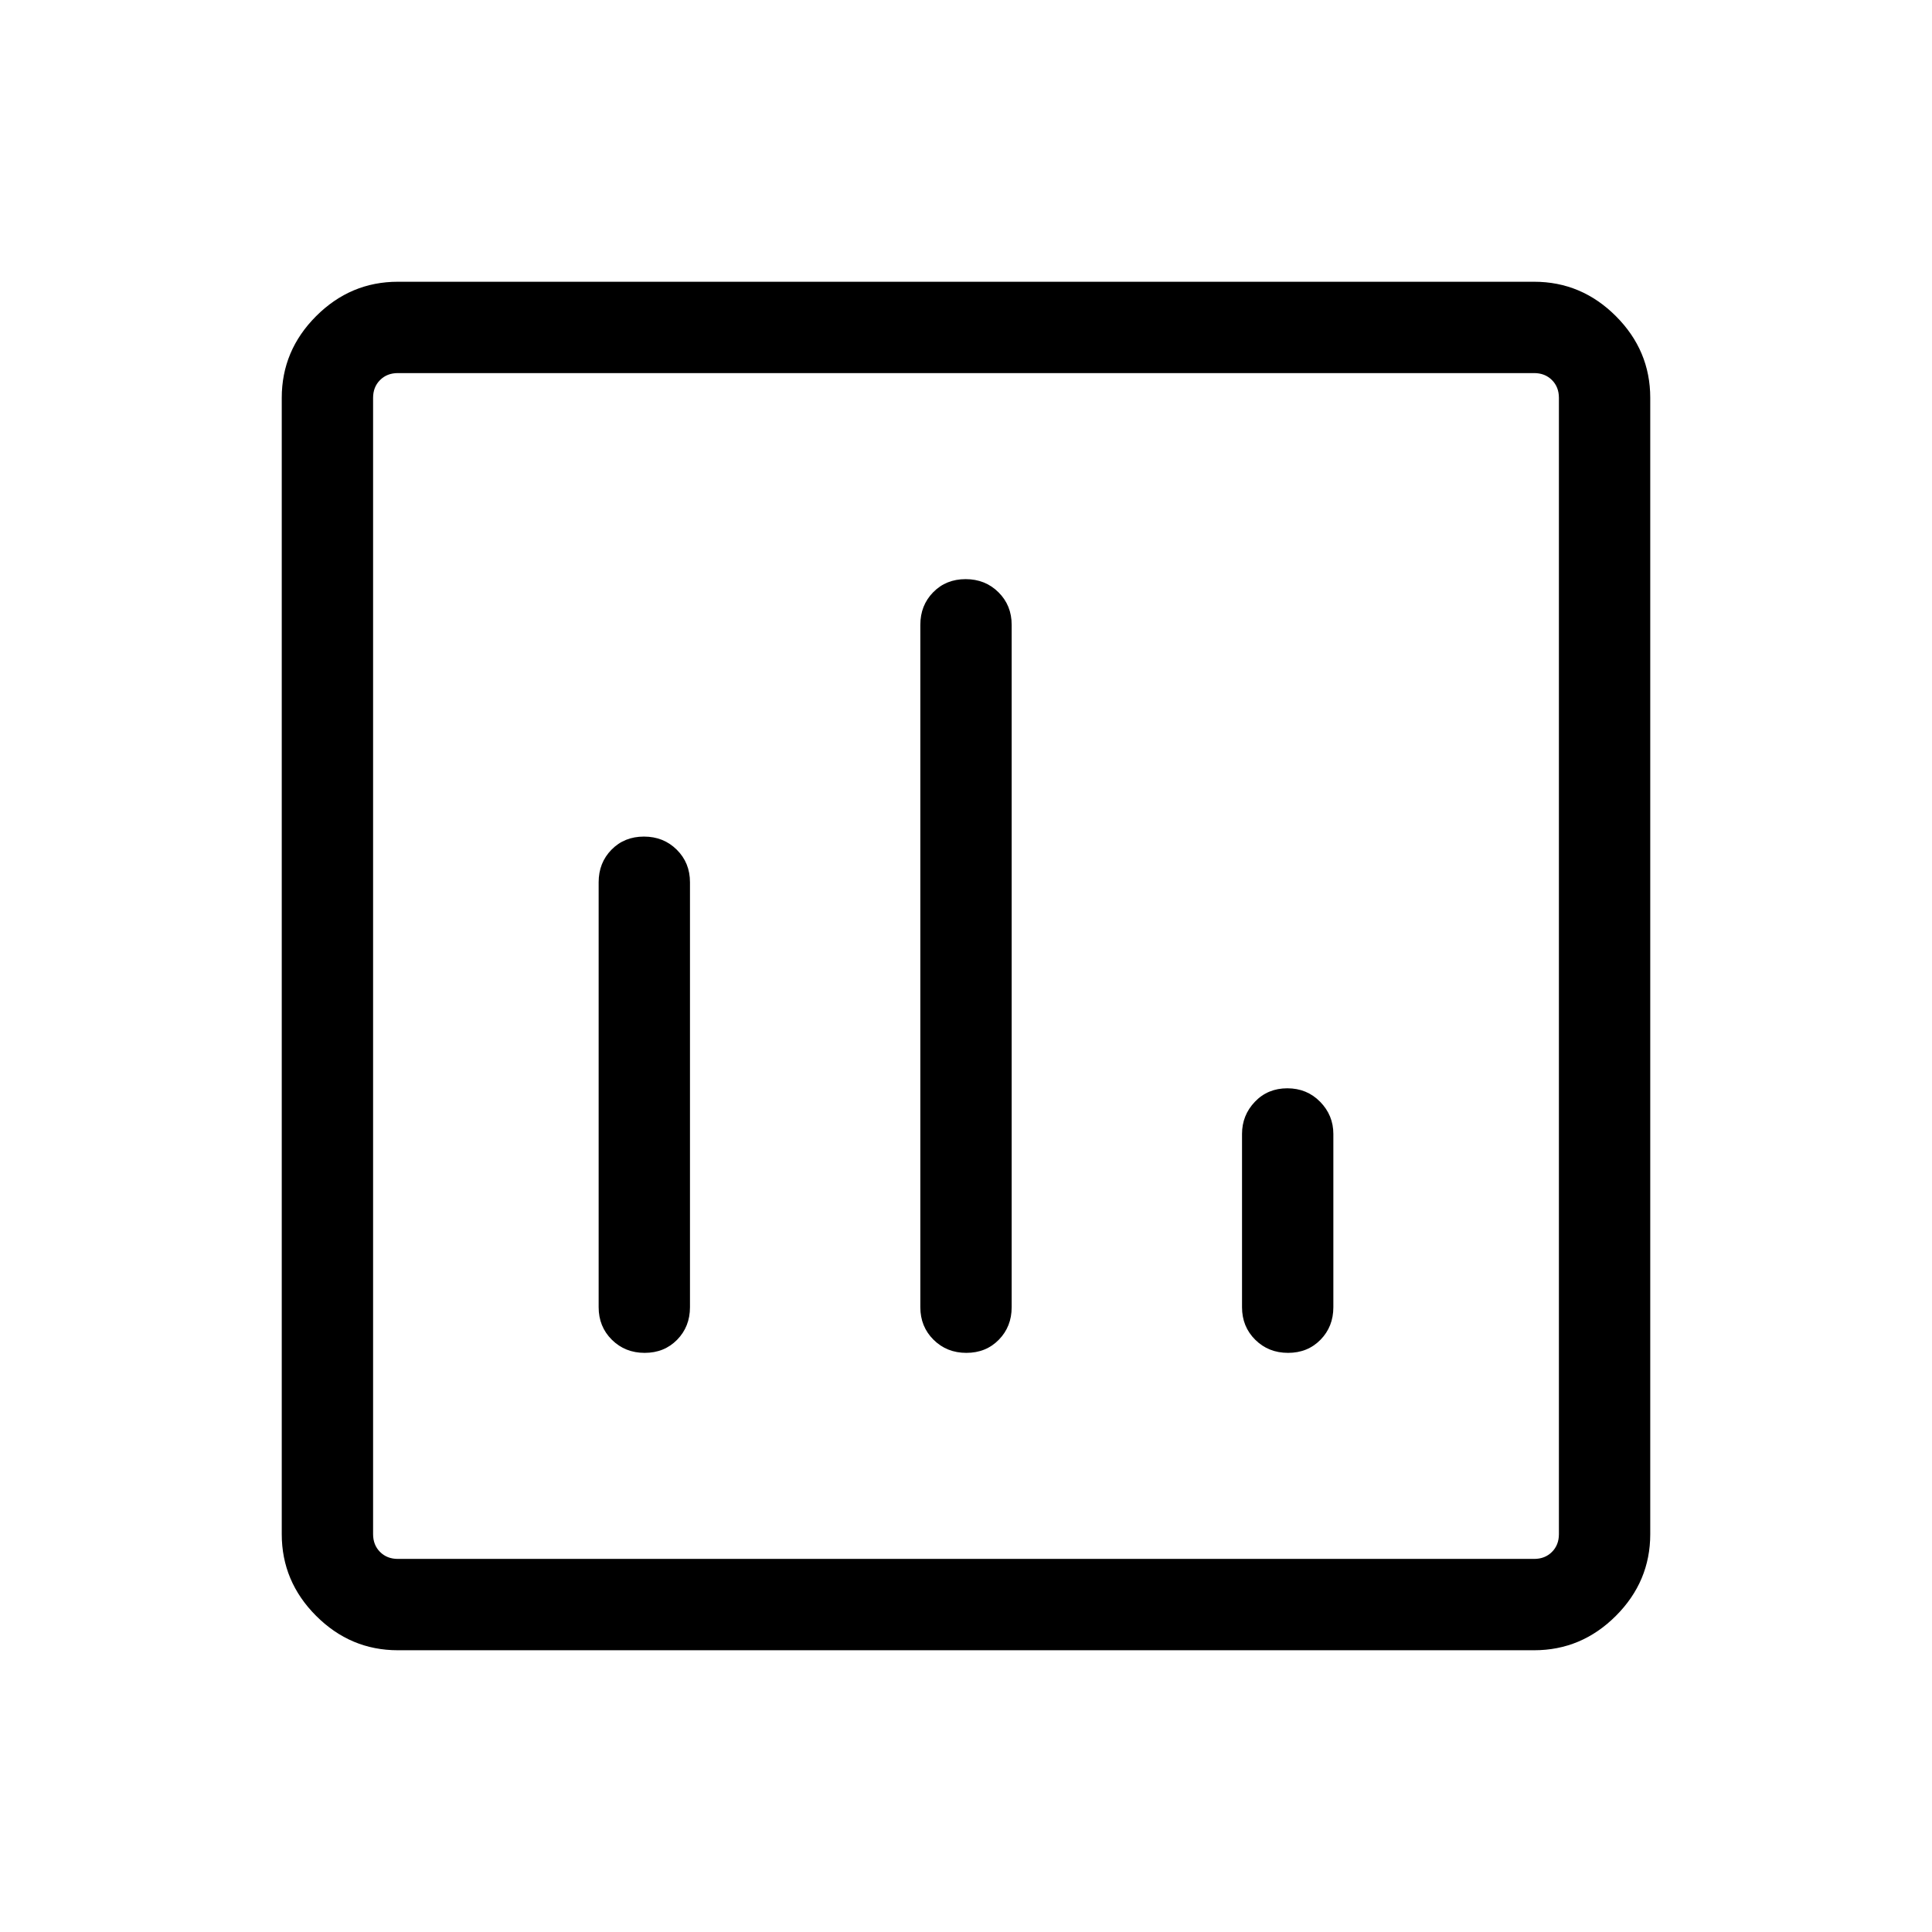<svg xmlns="http://www.w3.org/2000/svg" width="48" height="48" viewBox="0 96 960 960"><path d="M320.336 768.23q9.741 0 16.126-6.514 6.384-6.515 6.384-16.178V534.385q0-9.664-6.567-16.178-6.566-6.514-16.307-6.514t-16.125 6.514q-6.384 6.514-6.384 16.178v211.153q0 9.663 6.566 16.178 6.567 6.514 16.307 6.514Zm159.846 0q9.741 0 16.125-6.514 6.385-6.515 6.385-16.178V406.462q0-9.663-6.567-16.178-6.567-6.514-16.307-6.514-9.741 0-16.125 6.514-6.385 6.515-6.385 16.178v339.076q0 9.663 6.567 16.178 6.567 6.514 16.307 6.514Zm159.846 0q9.741 0 16.125-6.514 6.384-6.515 6.384-16.178v-86.077q0-9.288-6.566-15.99-6.567-6.701-16.307-6.701-9.741 0-16.126 6.701-6.384 6.702-6.384 15.99v86.077q0 9.663 6.567 16.178 6.566 6.514 16.307 6.514ZM197.694 915.999q-23.529 0-40.611-17.082-17.082-17.082-17.082-40.611V293.694q0-23.529 17.082-40.611 17.082-17.082 40.611-17.082h564.612q23.529 0 40.611 17.082 17.082 17.082 17.082 40.611v564.612q0 23.529-17.082 40.611-17.082 17.082-40.611 17.082H197.694Zm0-45.384h564.612q5.385 0 8.847-3.462 3.462-3.462 3.462-8.847V293.694q0-5.385-3.462-8.847-3.462-3.462-8.847-3.462H197.694q-5.385 0-8.847 3.462-3.462 3.462-3.462 8.847v564.612q0 5.385 3.462 8.847 3.462 3.462 8.847 3.462Zm-12.309 0v-589.23 589.23Z"/></svg>